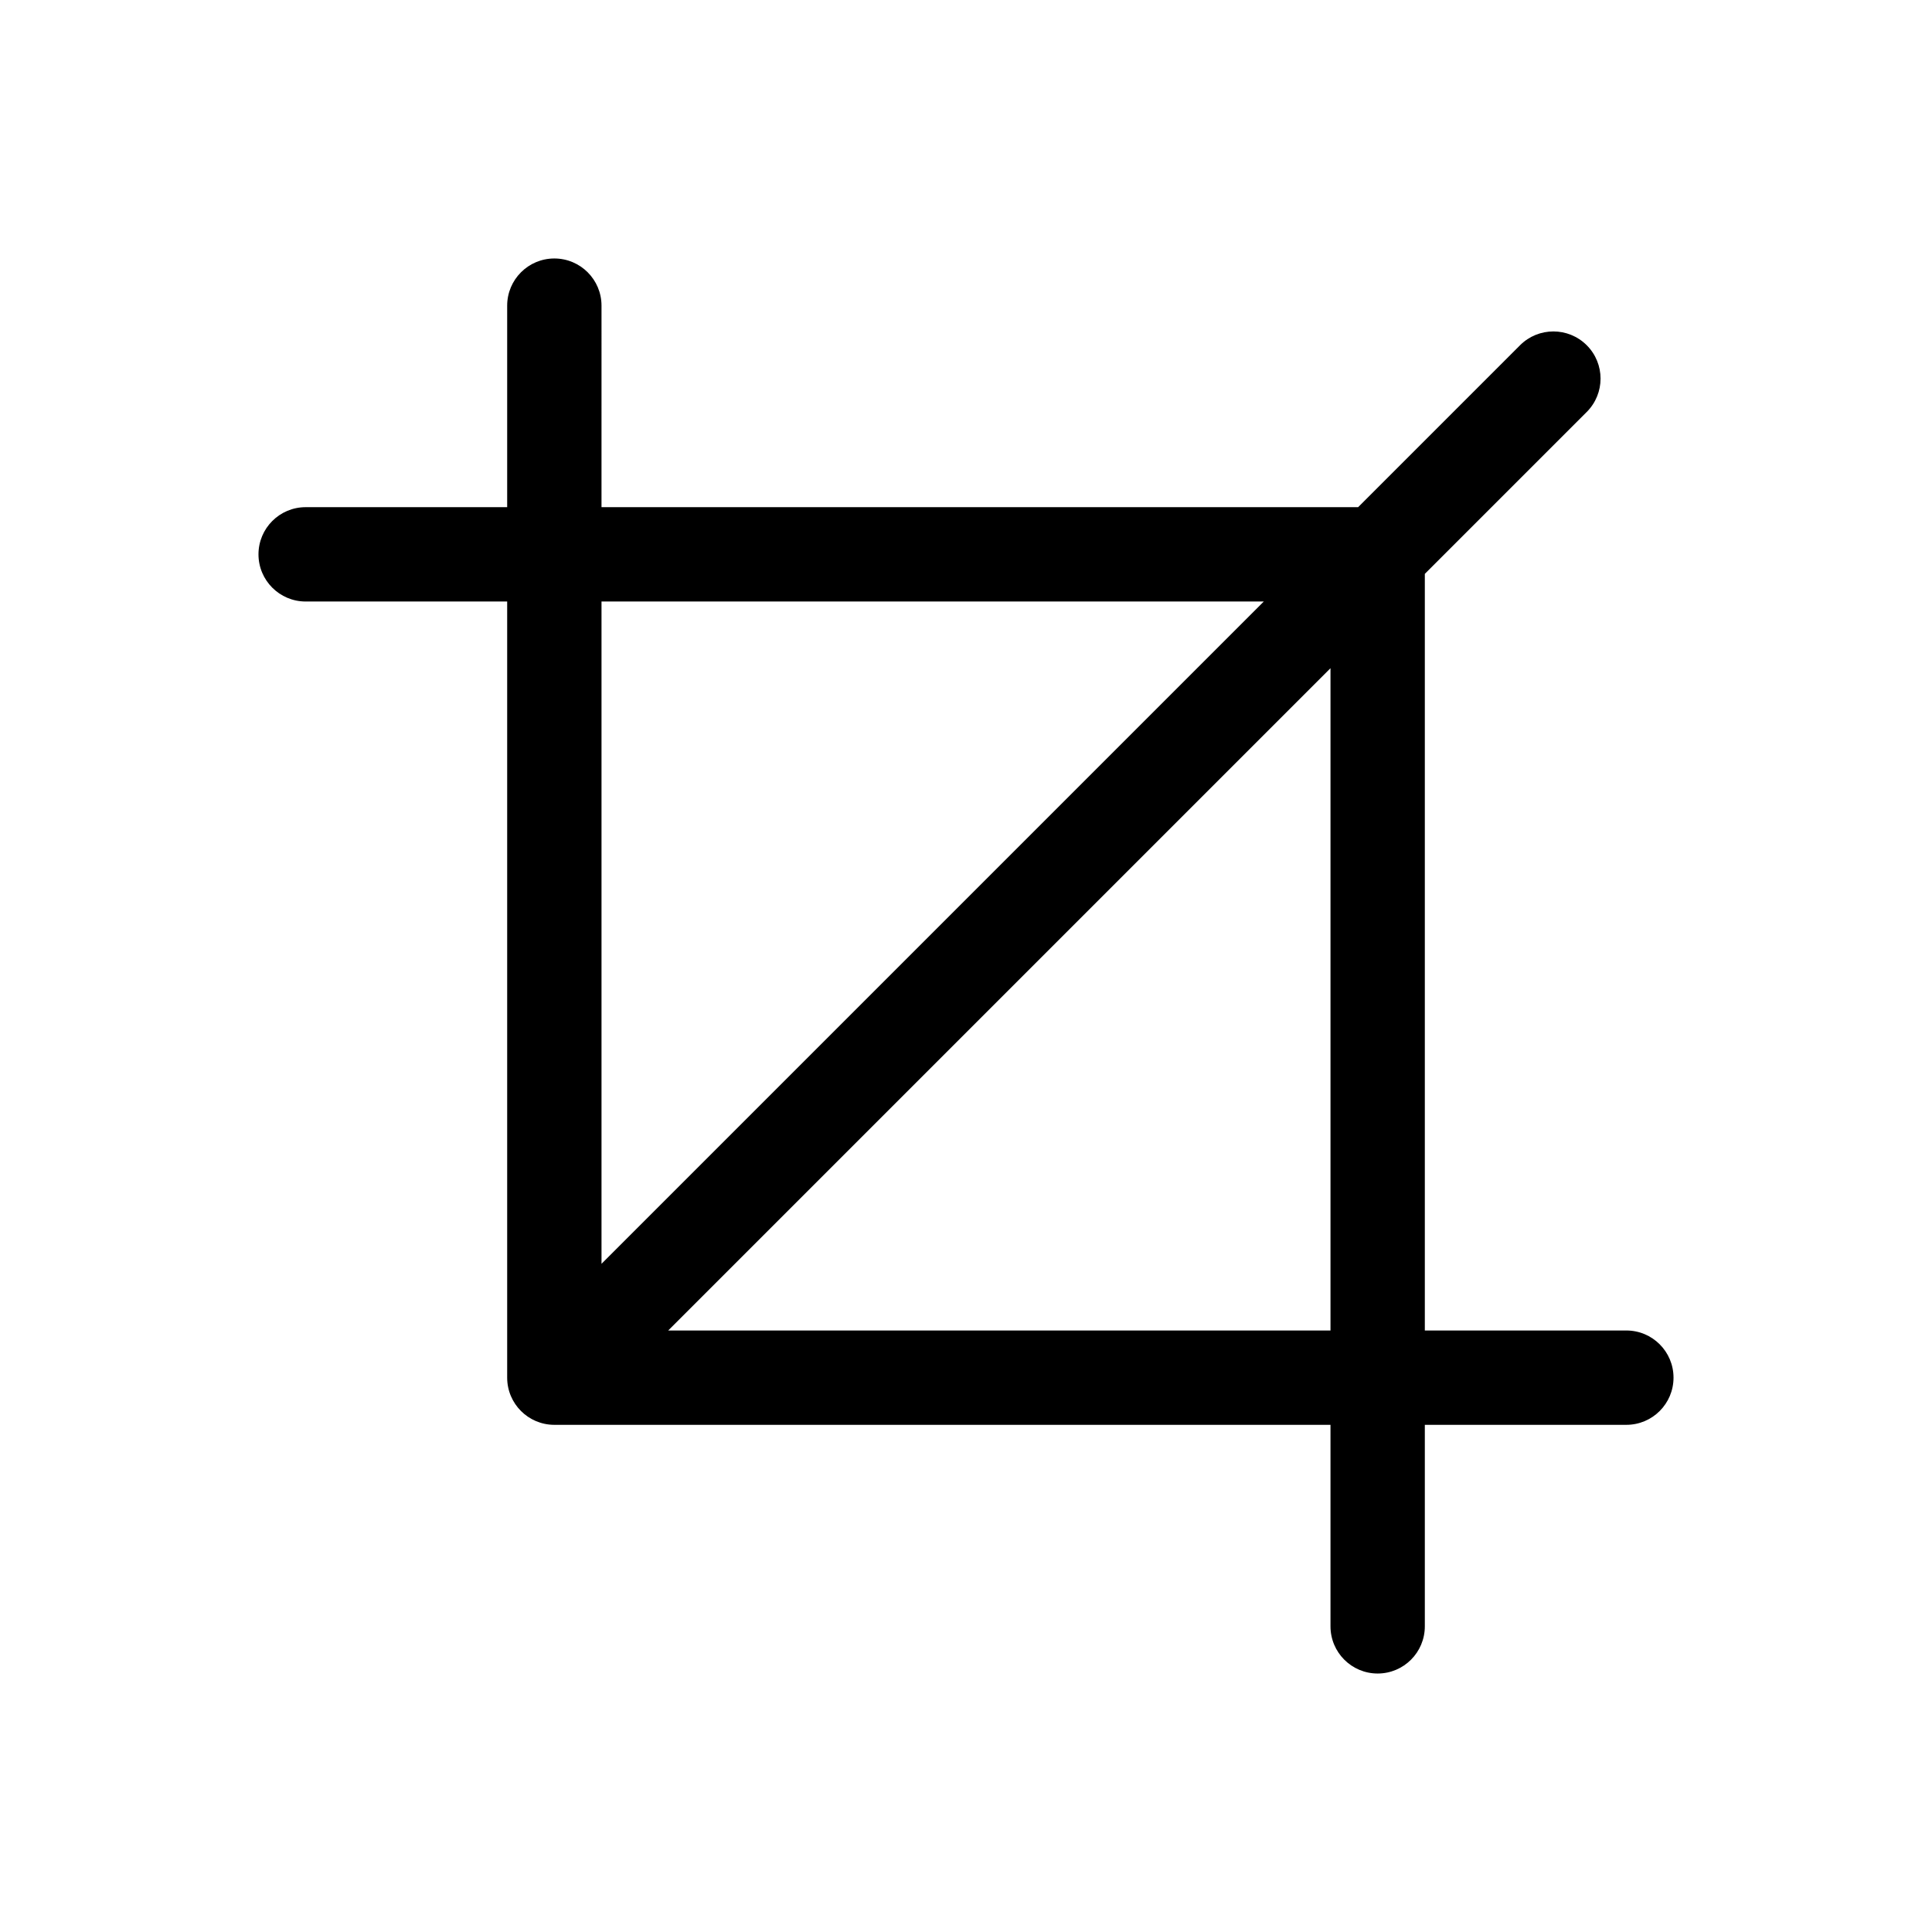 <svg xmlns="http://www.w3.org/2000/svg" xmlns:xlink="http://www.w3.org/1999/xlink" version="1.1" id="Layer_1" x="0px" y="0px" width="512px" height="512px" viewBox="0 0 512 512" enable-background="new 0 0 512 512" xml:space="preserve">
<path d="M431,352.594h-53.406v-200.51l42.91-42.91c4.881-4.882,4.881-12.796,0-17.678c-4.881-4.881-12.797-4.881-17.678,0  l-42.91,42.91h-200.51V81c0-6.903-5.597-12.5-12.5-12.5s-12.5,5.597-12.5,12.5v53.406H81c-6.903,0-12.5,5.597-12.5,12.5  s5.597,12.5,12.5,12.5h53.406v205.688c0,6.903,5.597,12.5,12.5,12.5h205.688V431c0,6.903,5.596,12.5,12.5,12.5  c6.903,0,12.5-5.597,12.5-12.5v-53.406H431c6.902,0,12.5-5.597,12.5-12.5S437.902,352.594,431,352.594z M334.916,159.406  l-175.51,175.51v-175.51H334.916z M177.084,352.594l175.51-175.51v175.51H177.084z"/>
</svg>